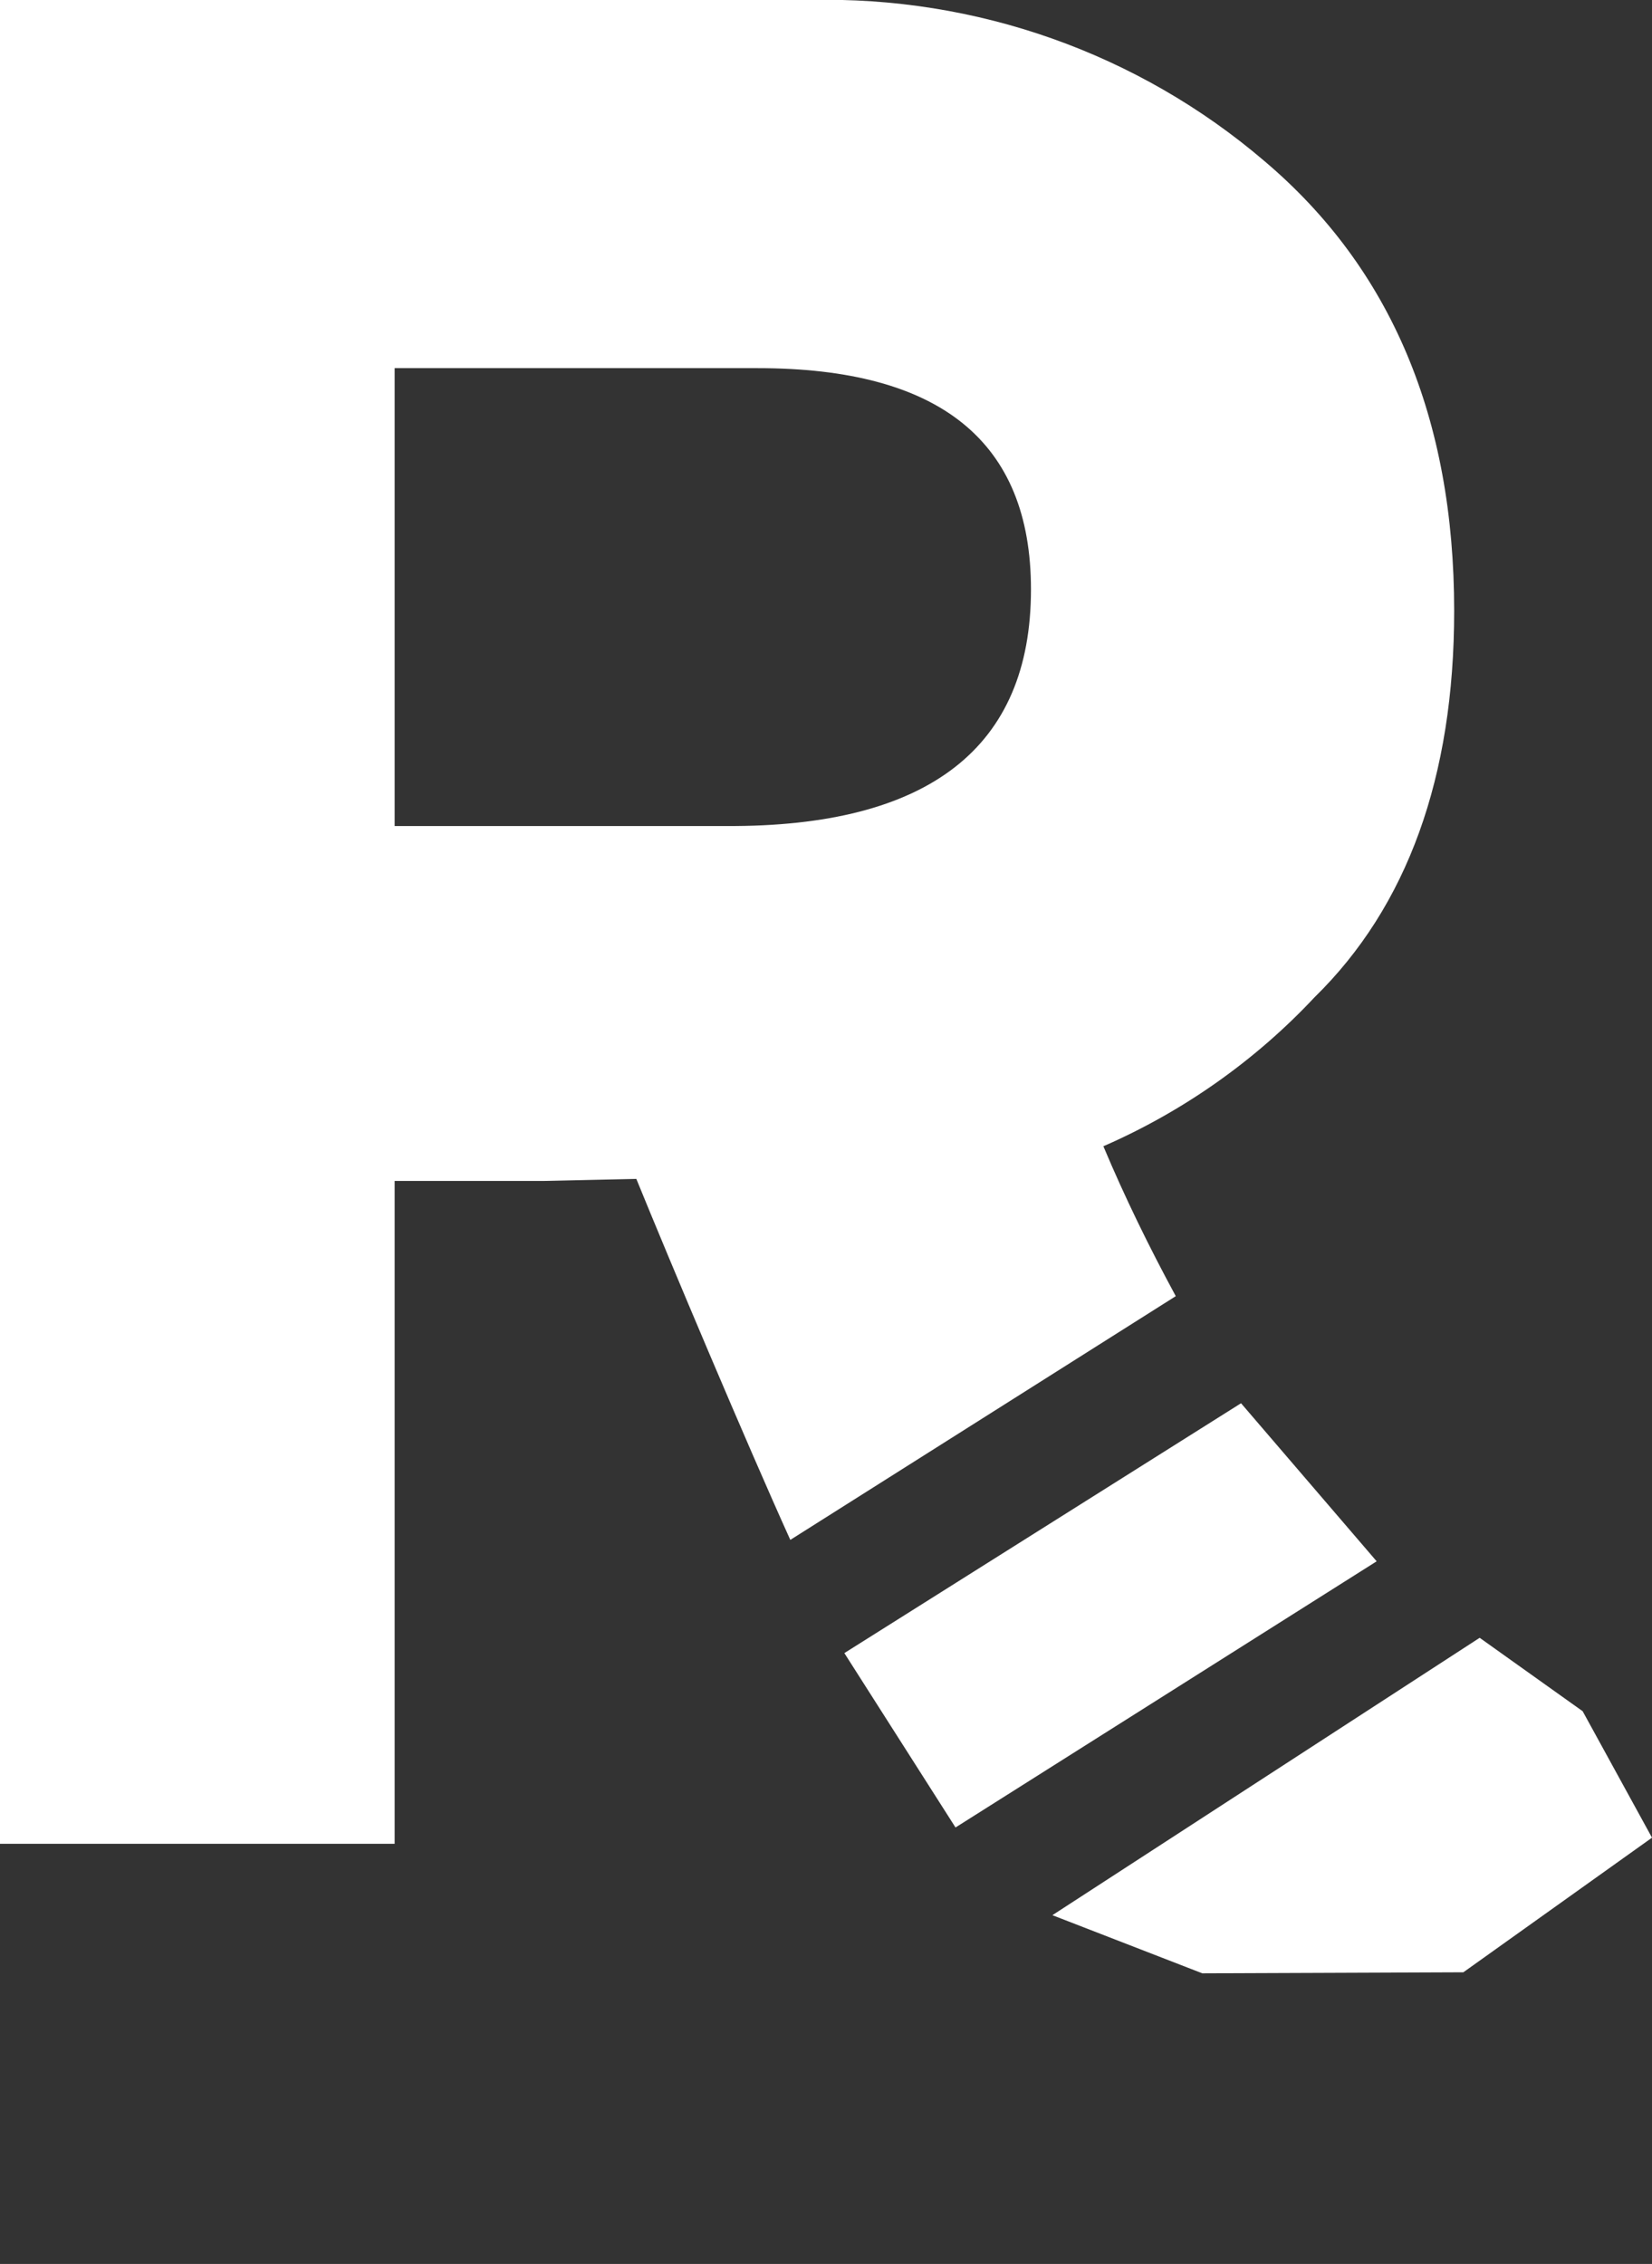 <?xml version="1.0" encoding="utf-8"?>
<!-- Generator: Adobe Illustrator 26.0.1, SVG Export Plug-In . SVG Version: 6.00 Build 0)  -->
<svg version="1.1" id="Layer_1" xmlns="http://www.w3.org/2000/svg" xmlns:xlink="http://www.w3.org/1999/xlink" x="0px" y="0px"
	 viewBox="0 0 162 222" style="enable-background:new 0 0 162 222;" xml:space="preserve">
<rect x="0" y="0" width="162" height="222" fill="#333333" stroke="none"/>
<style type="text/css">
	.st0{fill:#FFFFFF;}
</style>
<path class="st0" d="M115.3,127.1c-2.6-4.8-5-9.7-7.1-14.7c7.8-3.4,14.9-8.4,20.7-14.6c9.1-8.9,13.7-21.6,13.7-37.9
	c0-18.9-6.2-33.6-18.6-44.1C111.6,5.2,95.7-0.4,79.4,0H0v180.8h38.7v-65h14.7l9-0.2c3.3,8.1,10.8,25.9,15.1,35.4L115.3,127.1z
	 M38.7,36.1h35.6c17.9,0,26.8,7.2,26.8,21.7c0,15.5-10,23.3-29.9,23.2H38.7V36.1z"/>
<path class="st0" d="M155.2,167.8l-10.1-7.2l-41.9,27.2l14.7,5.7l25.6-0.1l18.5-13.2L155.2,167.8z"/>
<path class="st0" d="M121.7,137.6l-38.9,24.5l10.9,17.1l41.3-26.1L121.7,137.6z"/>
</svg>
